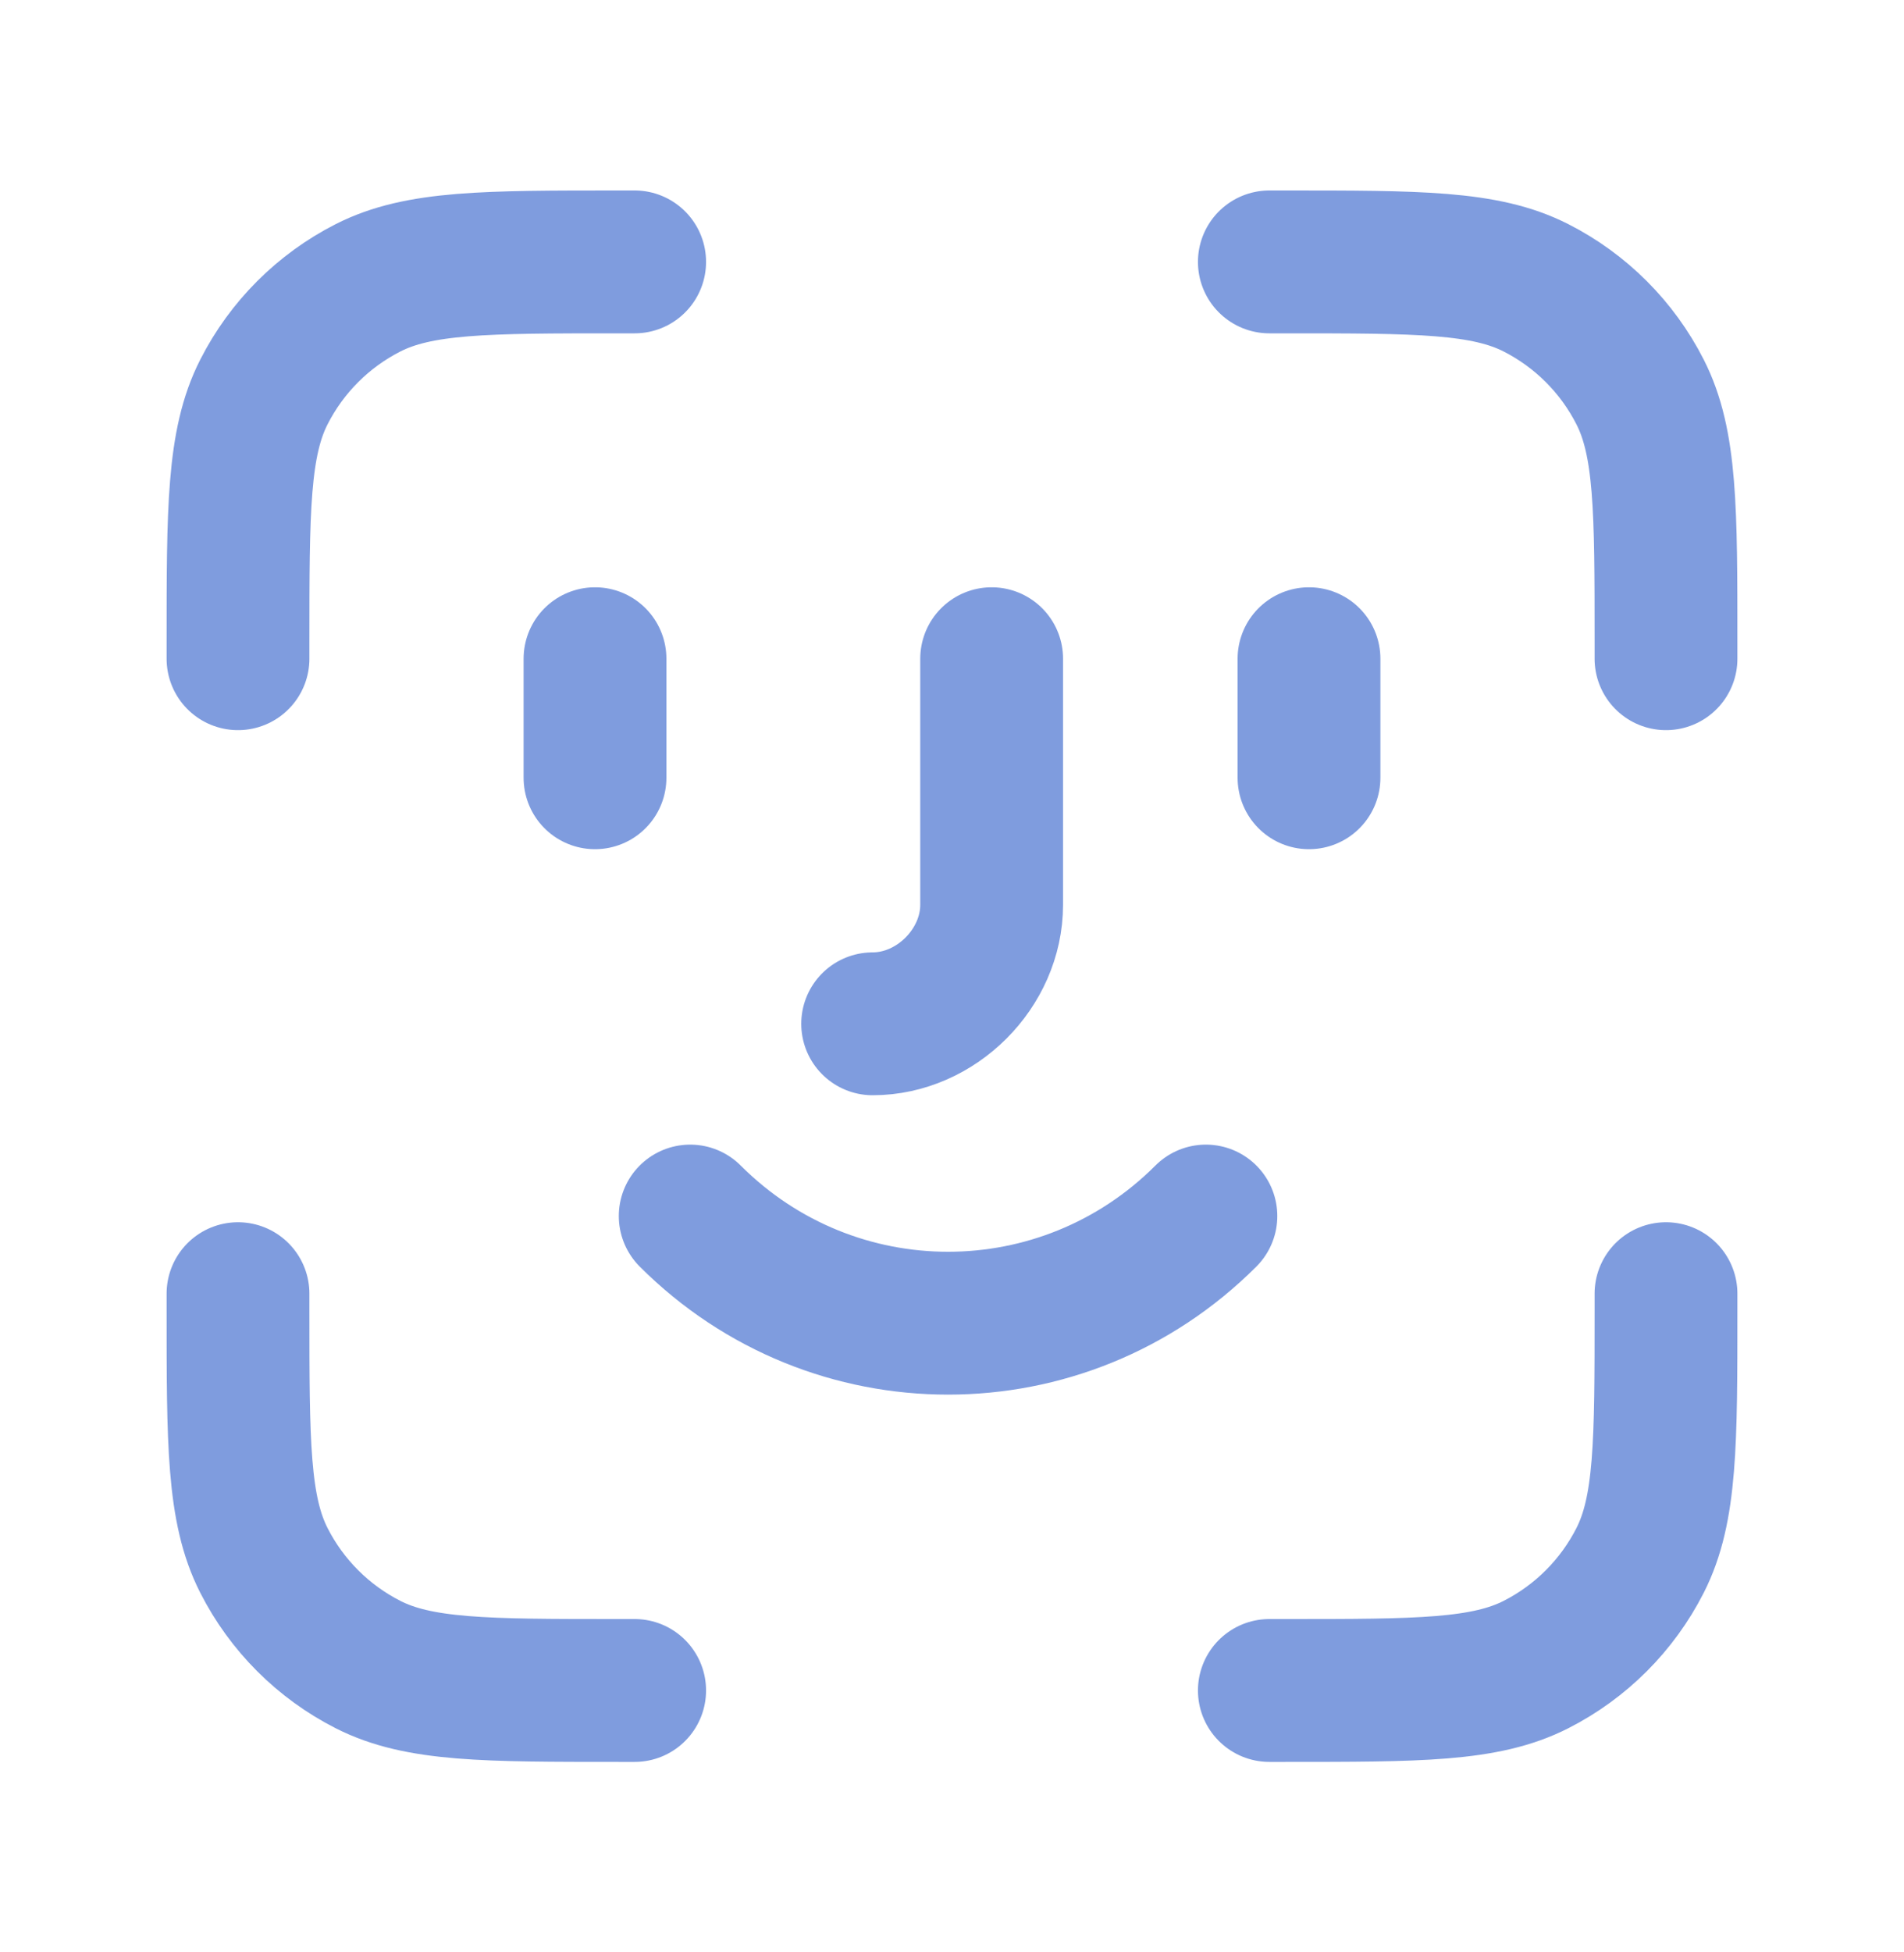 <svg width="40" height="41" viewBox="0 0 40 41" fill="none" xmlns="http://www.w3.org/2000/svg">
<path d="M26.667 5.5H27C29.8 5.5 31.2 5.5 32.27 6.045C33.211 6.524 33.976 7.289 34.455 8.23C35 9.3 35 10.7 35 13.5V13.833M13.333 5.5H13C10.2 5.5 8.8 5.5 7.73 6.045C6.789 6.524 6.024 7.289 5.545 8.23C5 9.3 5 10.7 5 13.5V13.833M5 27.167V27.5C5 30.3 5 31.7 5.545 32.77C6.024 33.711 6.789 34.476 7.73 34.955C8.8 35.5 10.2 35.5 13 35.5H13.333M26.667 35.5H27C29.8 35.5 31.2 35.5 32.27 34.955C33.211 34.476 33.976 33.711 34.455 32.77C35 31.7 35 30.3 35 27.5V27.167M12.5 13.833V16.333M27.5 13.833V16.333M18.333 21.5C19.667 21.5 20.833 20.334 20.833 19V13.833M25.334 25.537C22.334 28.537 17.5 28.537 14.5 25.537" stroke="#7F9CDE" stroke-width="3" stroke-linecap="round" stroke-linejoin="round"/>
</svg>
